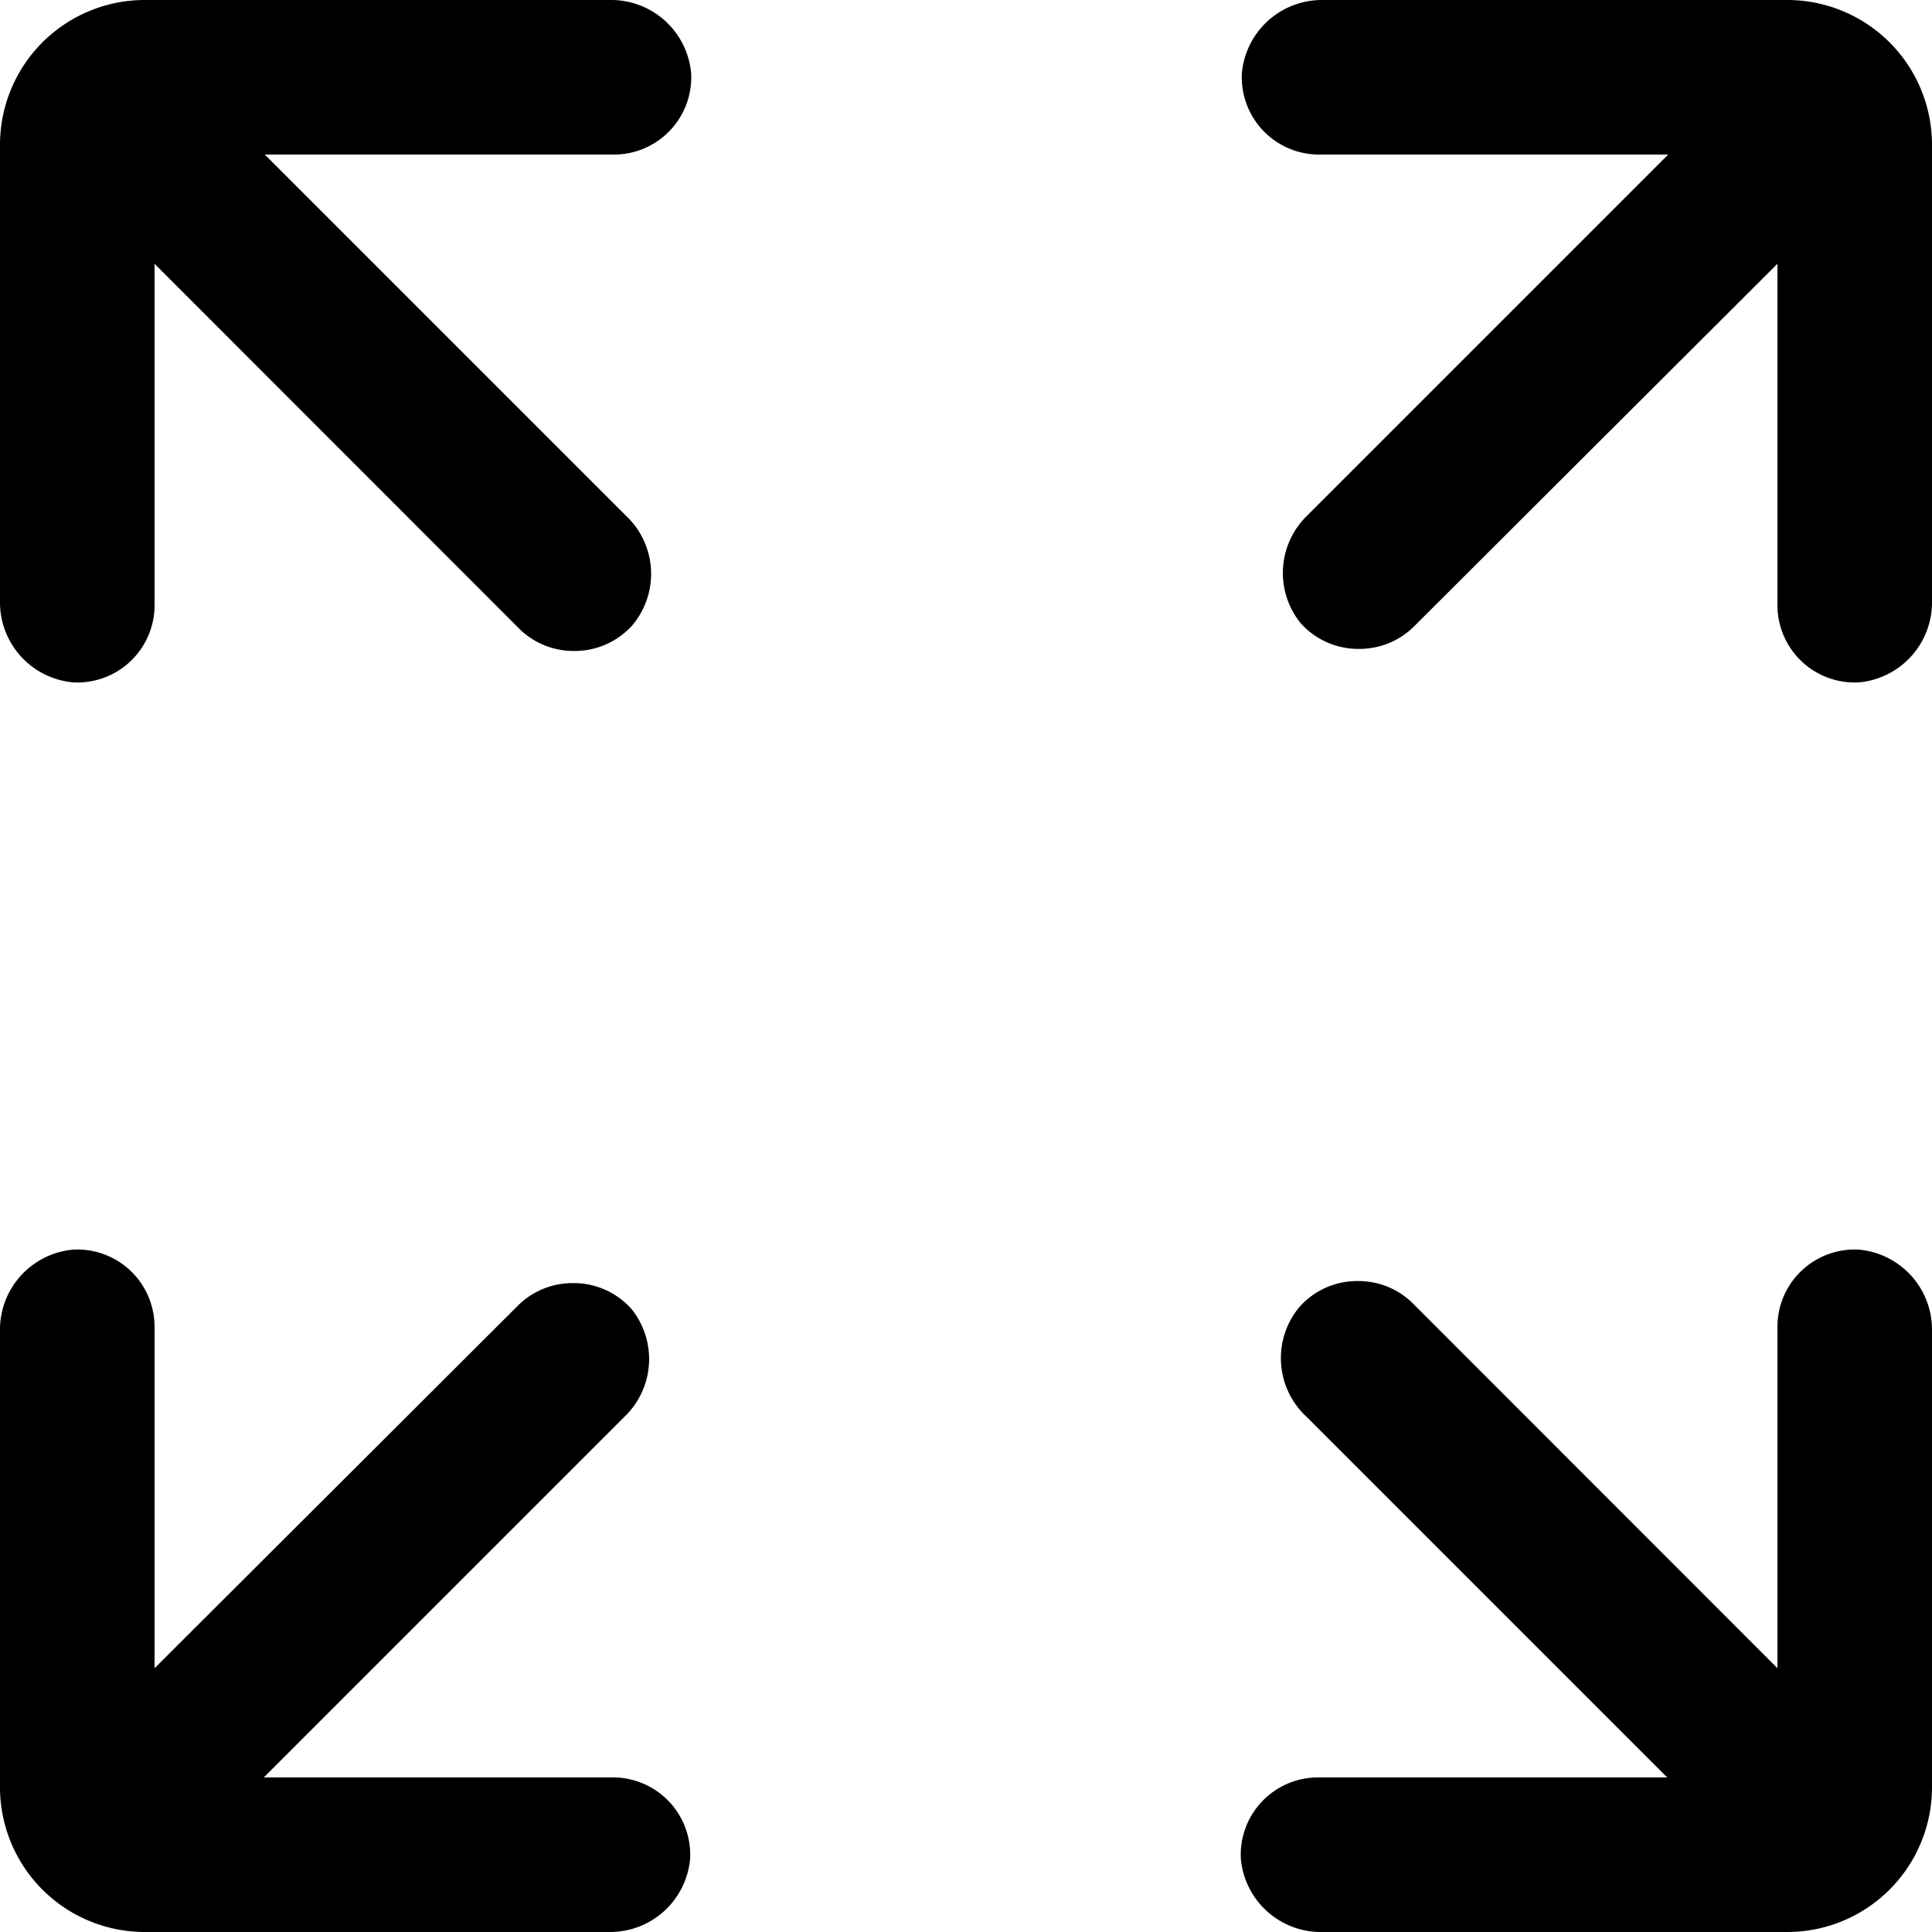 <svg xmlns="http://www.w3.org/2000/svg" viewBox="0 0 75 75"><title>in-maximize-icon-black</title><g id="Layer_2" data-name="Layer 2"><g id="Layer_1-2" data-name="Layer 1"><path d="M23.66,0h-18A5.62,5.62,0,0,0,0,5.62v17.7a3.12,3.12,0,0,0,2.84,3.17,3,3,0,0,0,3.16-3V10.24L20.15,24.4a3,3,0,0,0,2.13.87,3,3,0,0,0,2.27-1A3.1,3.1,0,0,0,24.28,20l-14-14H23.83a3,3,0,0,0,3-3.16A3.12,3.12,0,0,0,23.66,0Z"/><path d="M69.38,0h-18a3.12,3.12,0,0,0-3.17,2.84,3,3,0,0,0,3,3.16H64.76l-14,14a3.1,3.1,0,0,0-.27,4.19,3,3,0,0,0,2.27,1,3,3,0,0,0,2.13-.87L69,10.24V23.49a3,3,0,0,0,3.16,3A3.12,3.12,0,0,0,75,23.32V5.62A5.62,5.62,0,0,0,69.38,0Z"/><path d="M23.83,69H10.24l14-14a3.1,3.1,0,0,0,.27-4.19,3,3,0,0,0-2.27-1,3,3,0,0,0-2.13.87L6,64.76V51.51a3,3,0,0,0-3.16-3A3.12,3.12,0,0,0,0,51.68v17.7A5.62,5.62,0,0,0,5.62,75h18a3.12,3.12,0,0,0,3.17-2.84A3,3,0,0,0,23.83,69Z"/><path d="M72.16,48.51a3,3,0,0,0-3.16,3V64.76L54.85,50.6a3,3,0,0,0-2.13-.87,3,3,0,0,0-2.27,1A3.1,3.1,0,0,0,50.72,55l14,14H51.17a3,3,0,0,0-3,3.16A3.12,3.12,0,0,0,51.34,75h18A5.62,5.62,0,0,0,75,69.38V51.68A3.12,3.12,0,0,0,72.16,48.51Z"/></g></g></svg>